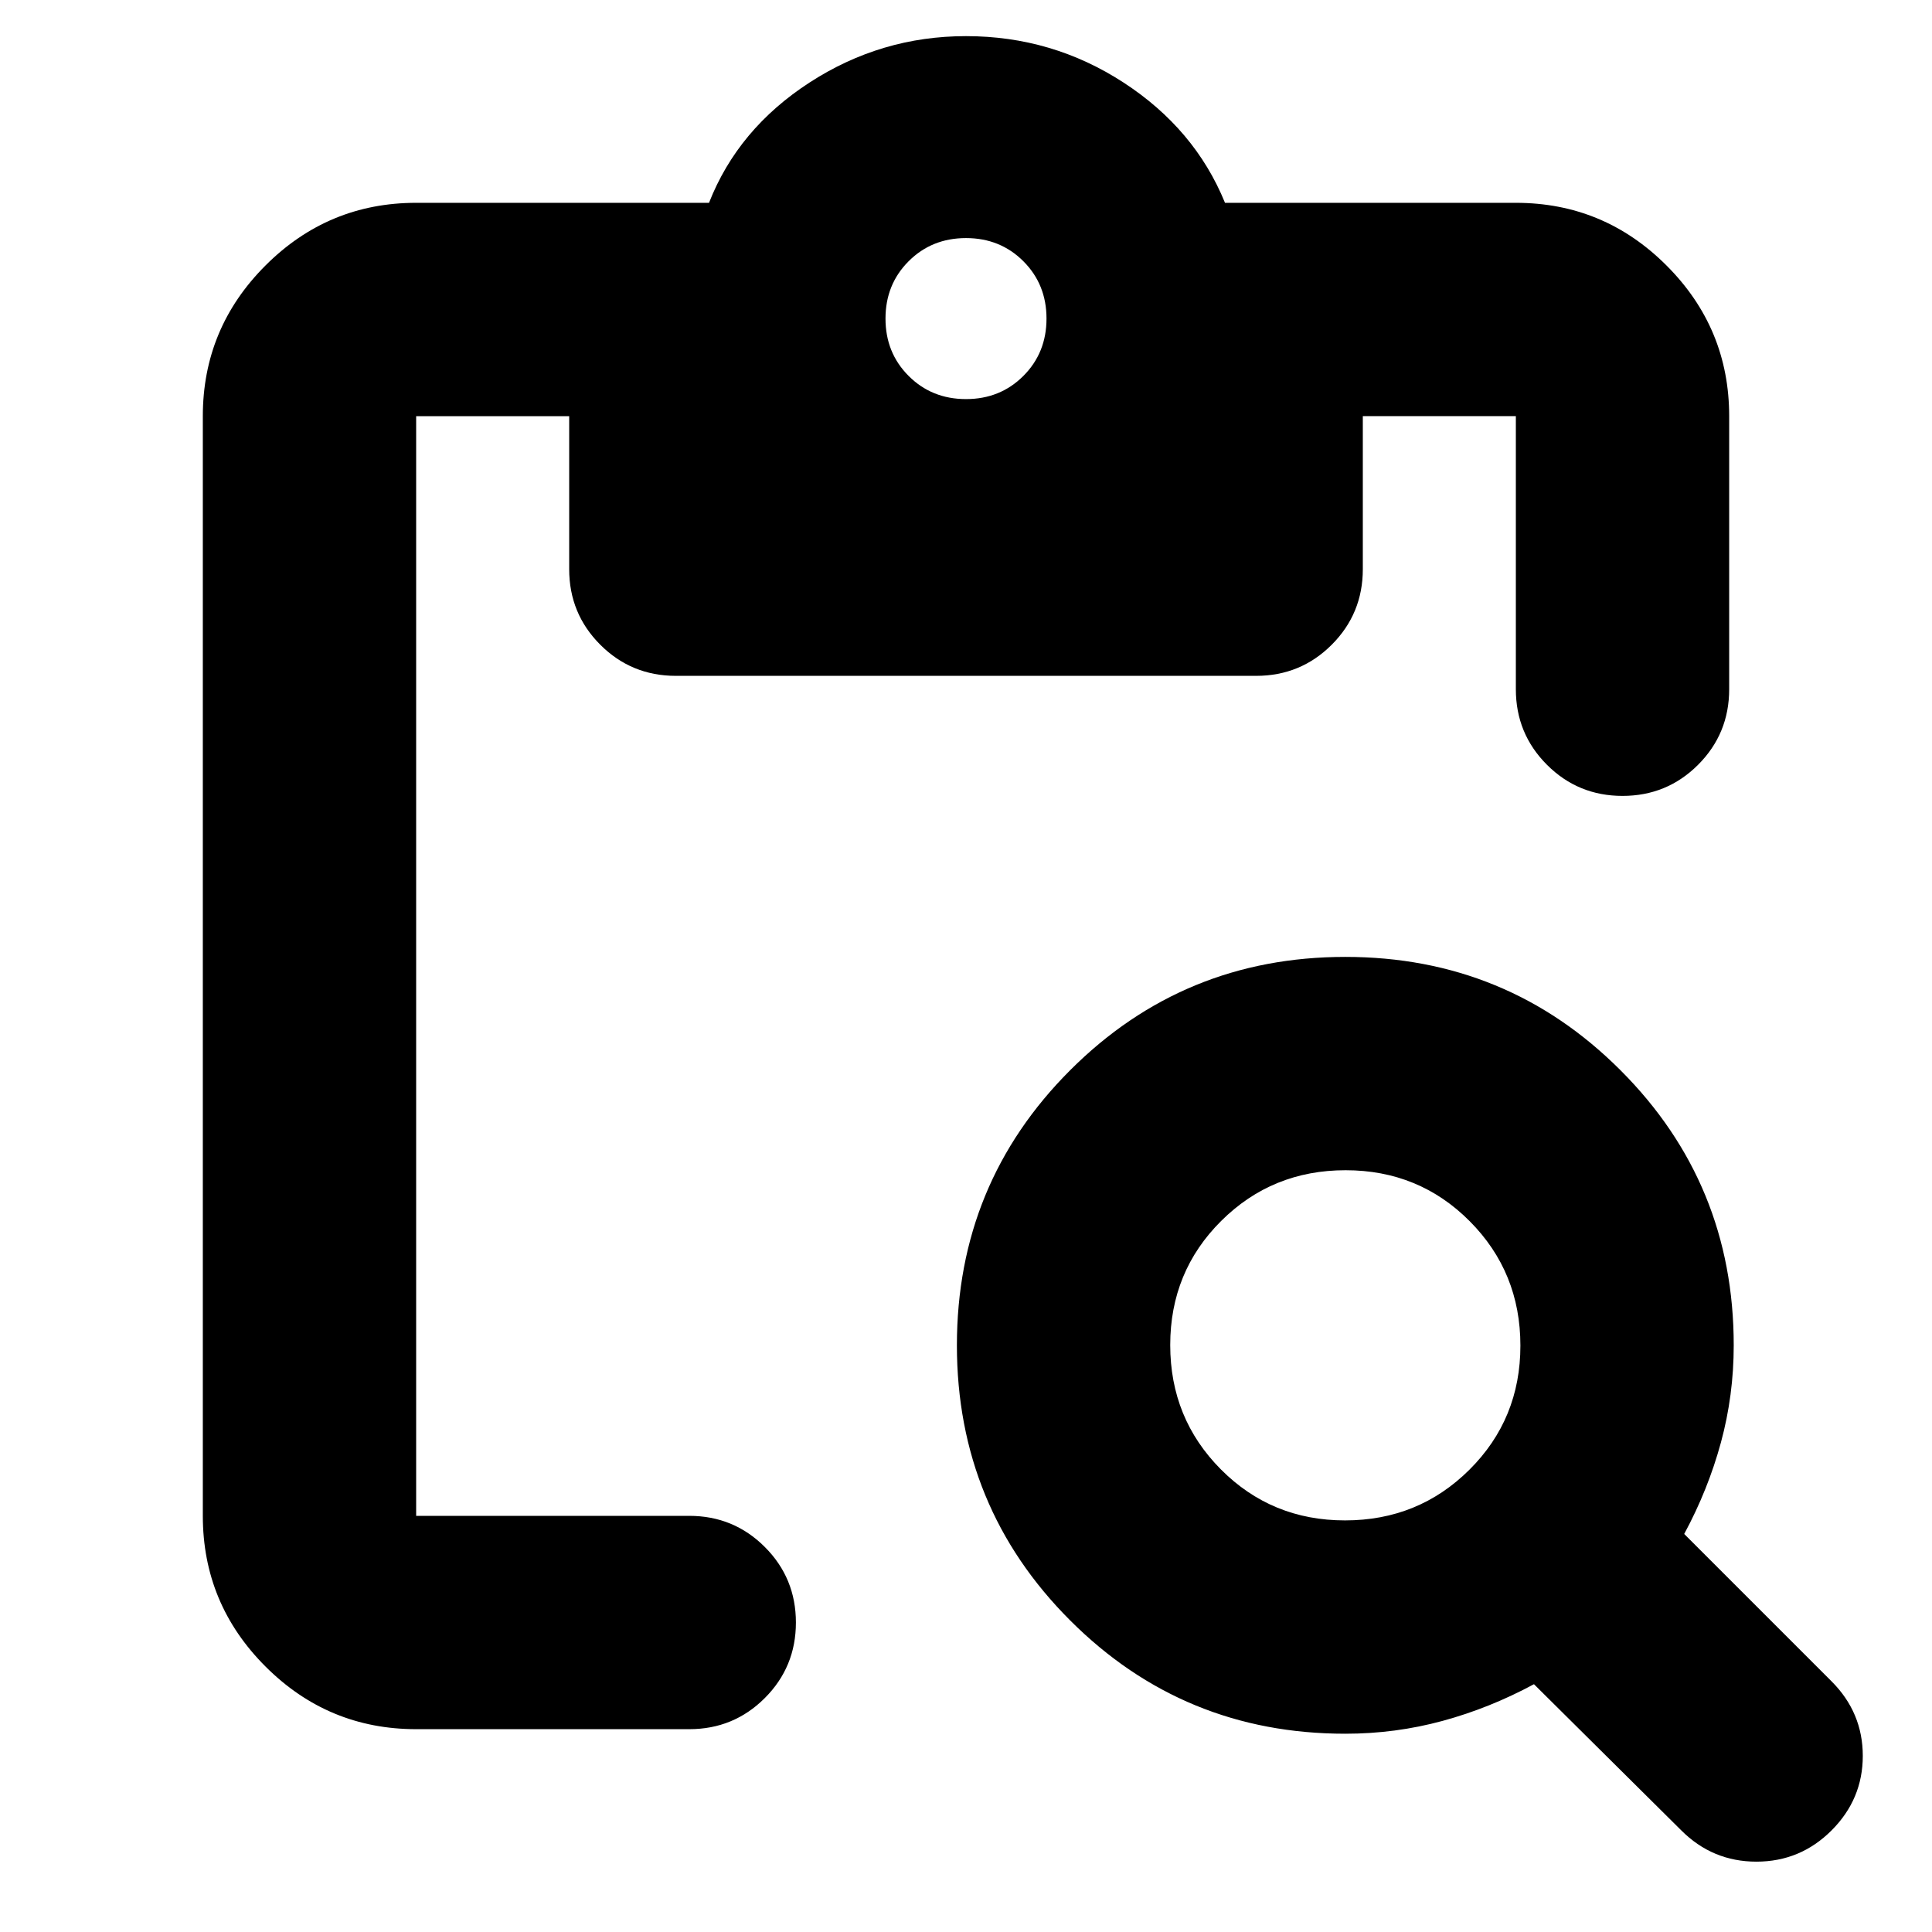 <svg xmlns="http://www.w3.org/2000/svg" height="24" viewBox="0 -960 960 960" width="24"><path d="M668.479-98.52q-80.417 0-136.709-56.292t-56.292-136.709q0-80.417 56.292-136.709t136.709-56.292q80.417 0 136.709 56.292 56.291 56.292 56.291 136.709 0 24.869-6.369 48.304-6.37 23.435-18.239 45.435l73.217 73.217q15.522 15.522 15.522 37.044t-15.522 37.044q-15.522 15.522-37.327 15.522-21.804 0-37.326-15.522l-73.217-72.652q-22 11.869-45.435 18.239-23.435 6.37-48.304 6.37Zm-.136-106.002q36.483 0 61.809-25.191 25.326-25.19 25.326-61.673 0-36.483-25.191-61.809-25.19-25.326-61.673-25.326-36.483 0-61.809 25.191-25.326 25.19-25.326 61.673 0 36.483 25.191 61.809 25.19 25.326 61.673 25.326Zm-461.56 103.74q-43.726 0-74.863-31.138-31.138-31.137-31.138-74.863v-546.434q0-43.726 31.138-74.863 31.137-31.138 74.863-31.138h145.521q14.391-36.696 49.938-59.761 35.546-23.066 77.758-23.066 42.826 0 78.283 23.066 35.457 23.065 50.413 59.761h144.521q43.726 0 74.863 31.138 31.138 31.137 31.138 74.863v135.694q0 22.088-15.456 37.544-15.457 15.457-37.544 15.457-22.088 0-37.544-15.457-15.457-15.456-15.457-37.544v-135.694h-76.043v76.043q0 22.087-15.457 37.544-15.457 15.457-37.544 15.457H335.827q-22.087 0-37.544-15.457-15.457-15.457-15.457-37.544v-76.043h-76.043v546.434h135.694q22.088 0 37.544 15.457 15.457 15.456 15.457 37.544 0 22.087-15.457 37.544-15.456 15.456-37.544 15.456H206.783ZM480-761.696q17 0 28.5-11.5t11.5-28.5q0-17-11.5-28.5t-28.5-11.5q-17 0-28.5 11.5t-11.5 28.5q0 17 11.5 28.5t28.5 11.5Z"/></svg>